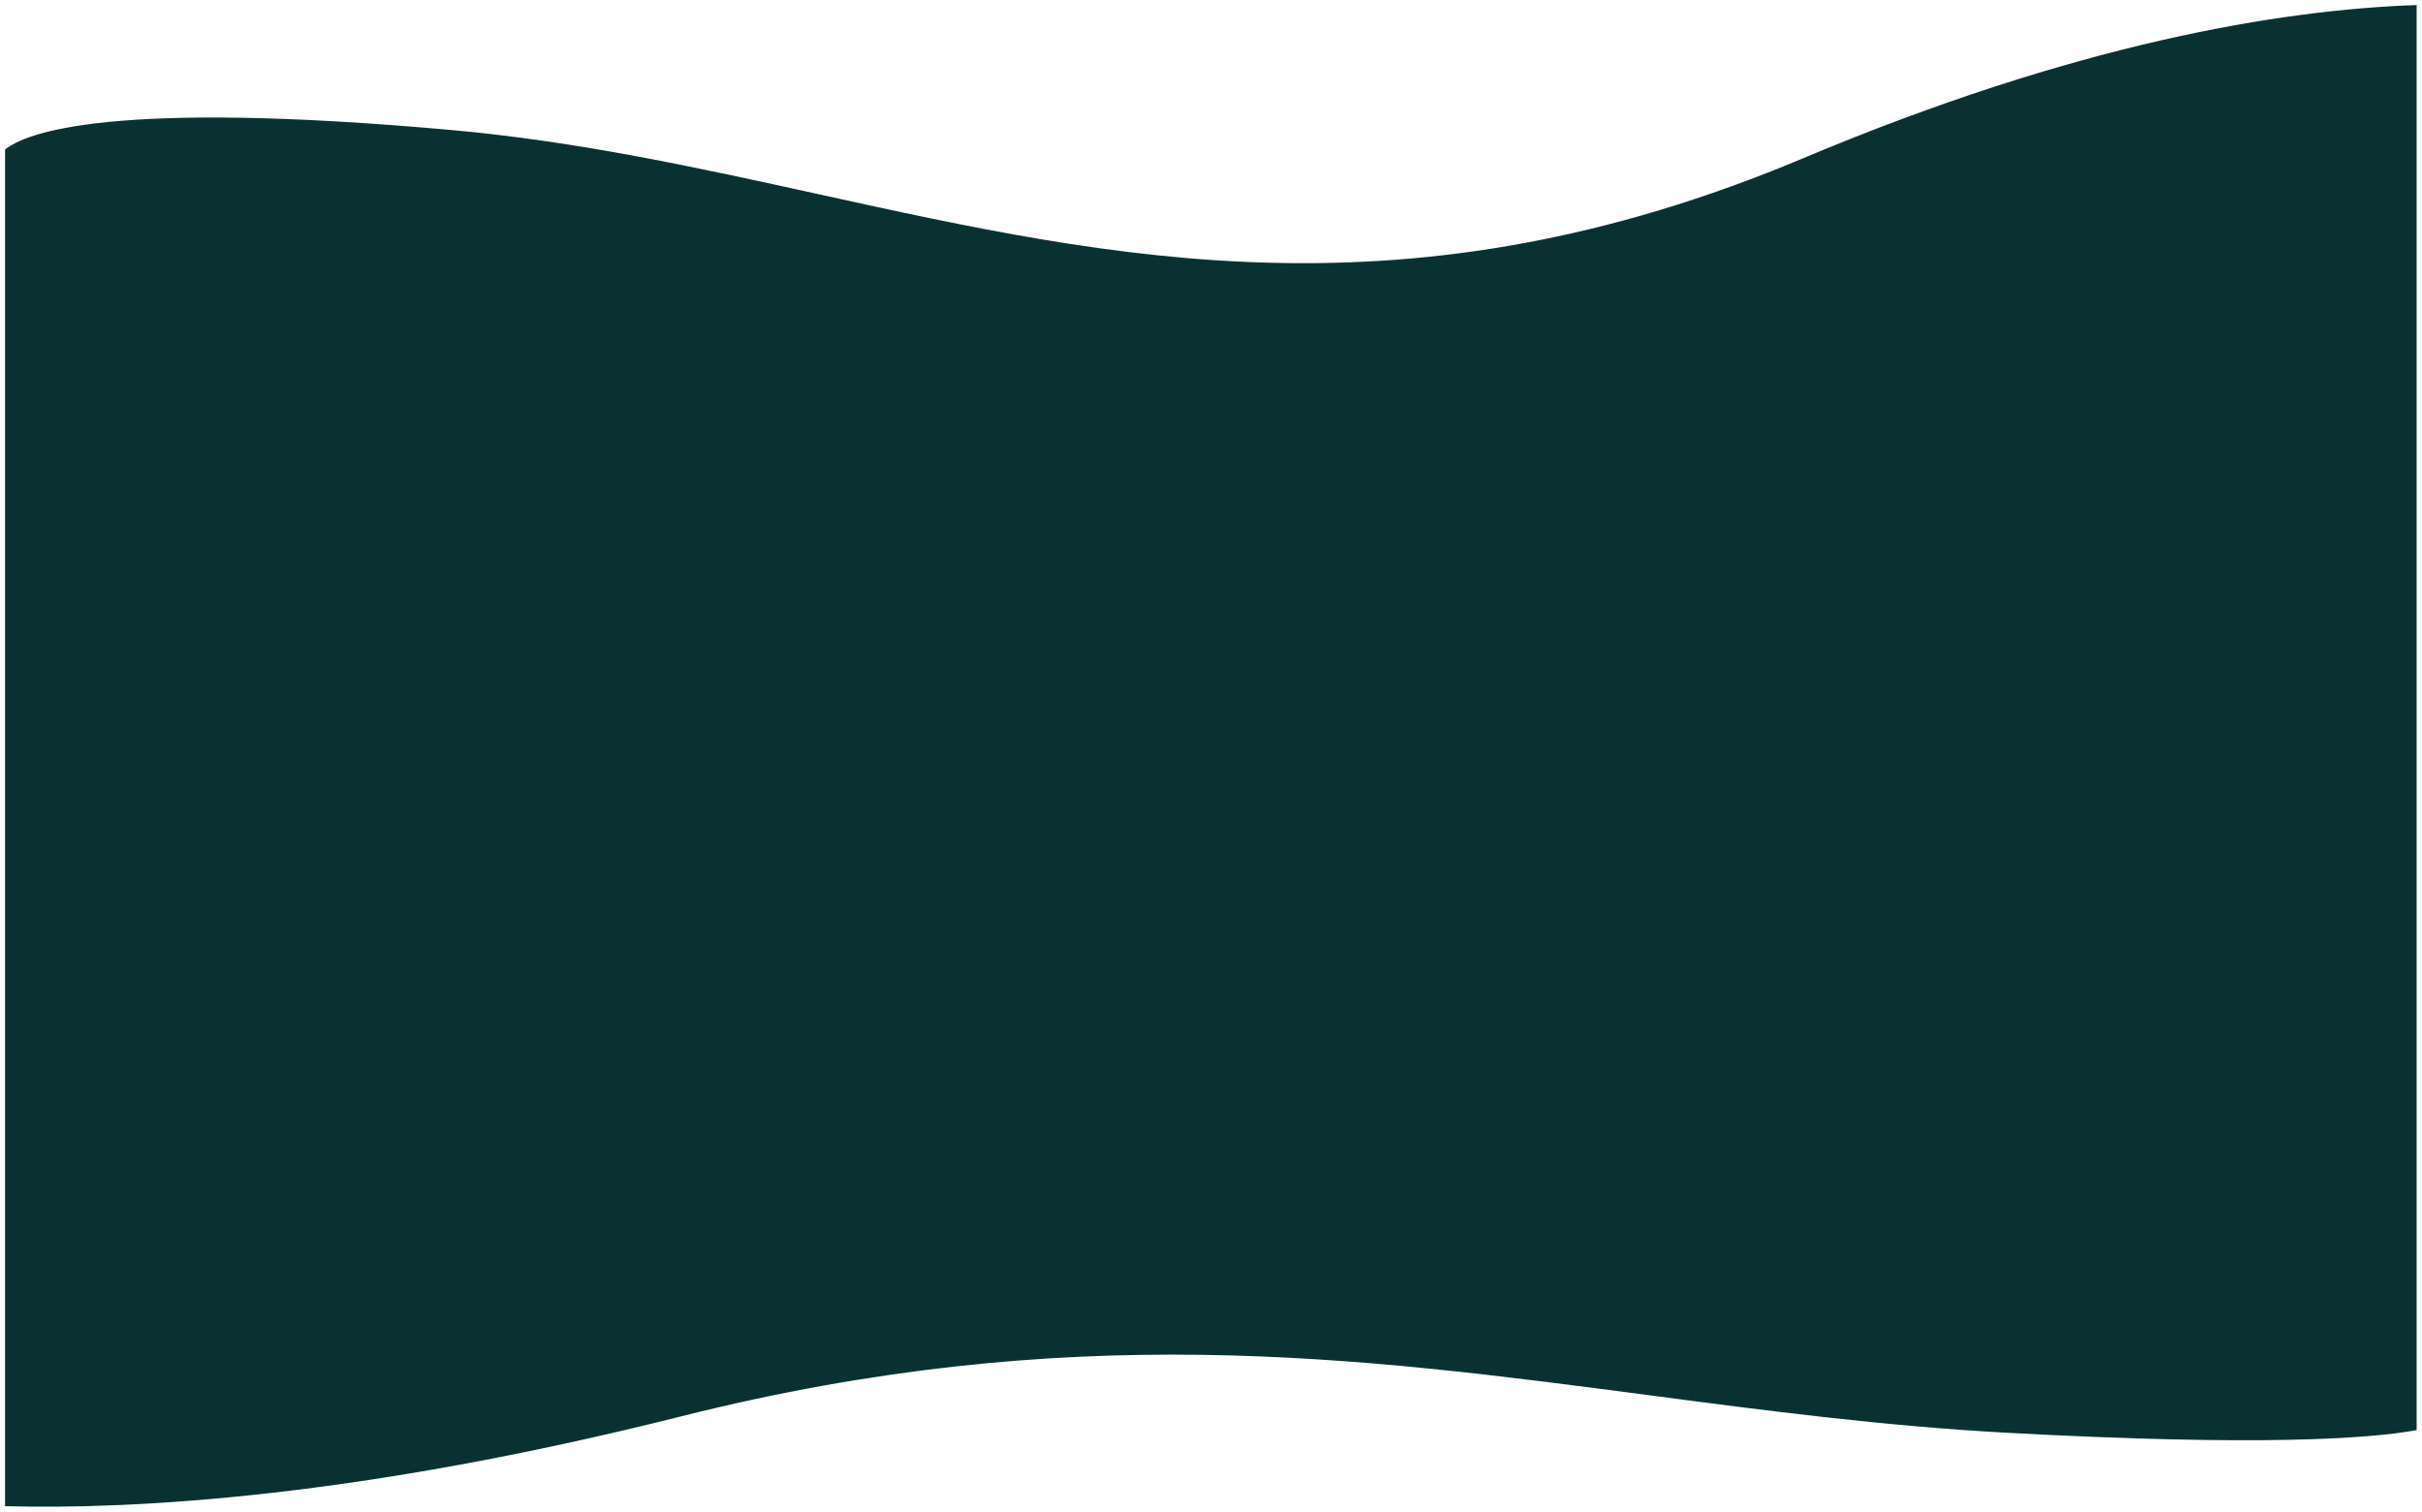 <svg width="1917" height="1197" viewBox="0 0 1917 1197" fill="none" xmlns="http://www.w3.org/2000/svg">
<g filter="url(#filter0_d)">
<path fill-rule="evenodd" clip-rule="evenodd" d="M357.589 98.959C88.208 74.683 20.781 100.923 4 114.366V1188.35C106.084 1191.13 283.752 1181.52 539.318 1117.21C845.811 1040.09 1074.31 1070.15 1304.98 1100.5C1397.91 1112.73 1491.2 1125.01 1590.08 1130.34C1787.39 1140.97 1874.42 1135.11 1912.76 1128.16V0C1804.75 3.692 1643.32 30.351 1427.13 121.299C1115.16 252.535 882.579 201.373 647.786 149.725C553.192 128.917 458.238 108.029 357.589 98.959Z" fill="#093132"/>
</g>
<defs>
<filter id="filter0_d" x="0" y="0" width="1916.76" height="1196.77" filterUnits="userSpaceOnUse" color-interpolation-filters="sRGB">
<feFlood flood-opacity="0" result="BackgroundImageFix"/>
<feColorMatrix in="SourceAlpha" type="matrix" values="0 0 0 0 0 0 0 0 0 0 0 0 0 0 0 0 0 0 127 0" result="hardAlpha"/>
<feOffset dy="4"/>
<feGaussianBlur stdDeviation="2"/>
<feComposite in2="hardAlpha" operator="out"/>
<feColorMatrix type="matrix" values="0 0 0 0 0 0 0 0 0 0 0 0 0 0 0 0 0 0 0.25 0"/>
<feBlend mode="normal" in2="BackgroundImageFix" result="effect1_dropShadow"/>
<feBlend mode="normal" in="SourceGraphic" in2="effect1_dropShadow" result="shape"/>
</filter>
</defs>
</svg>
